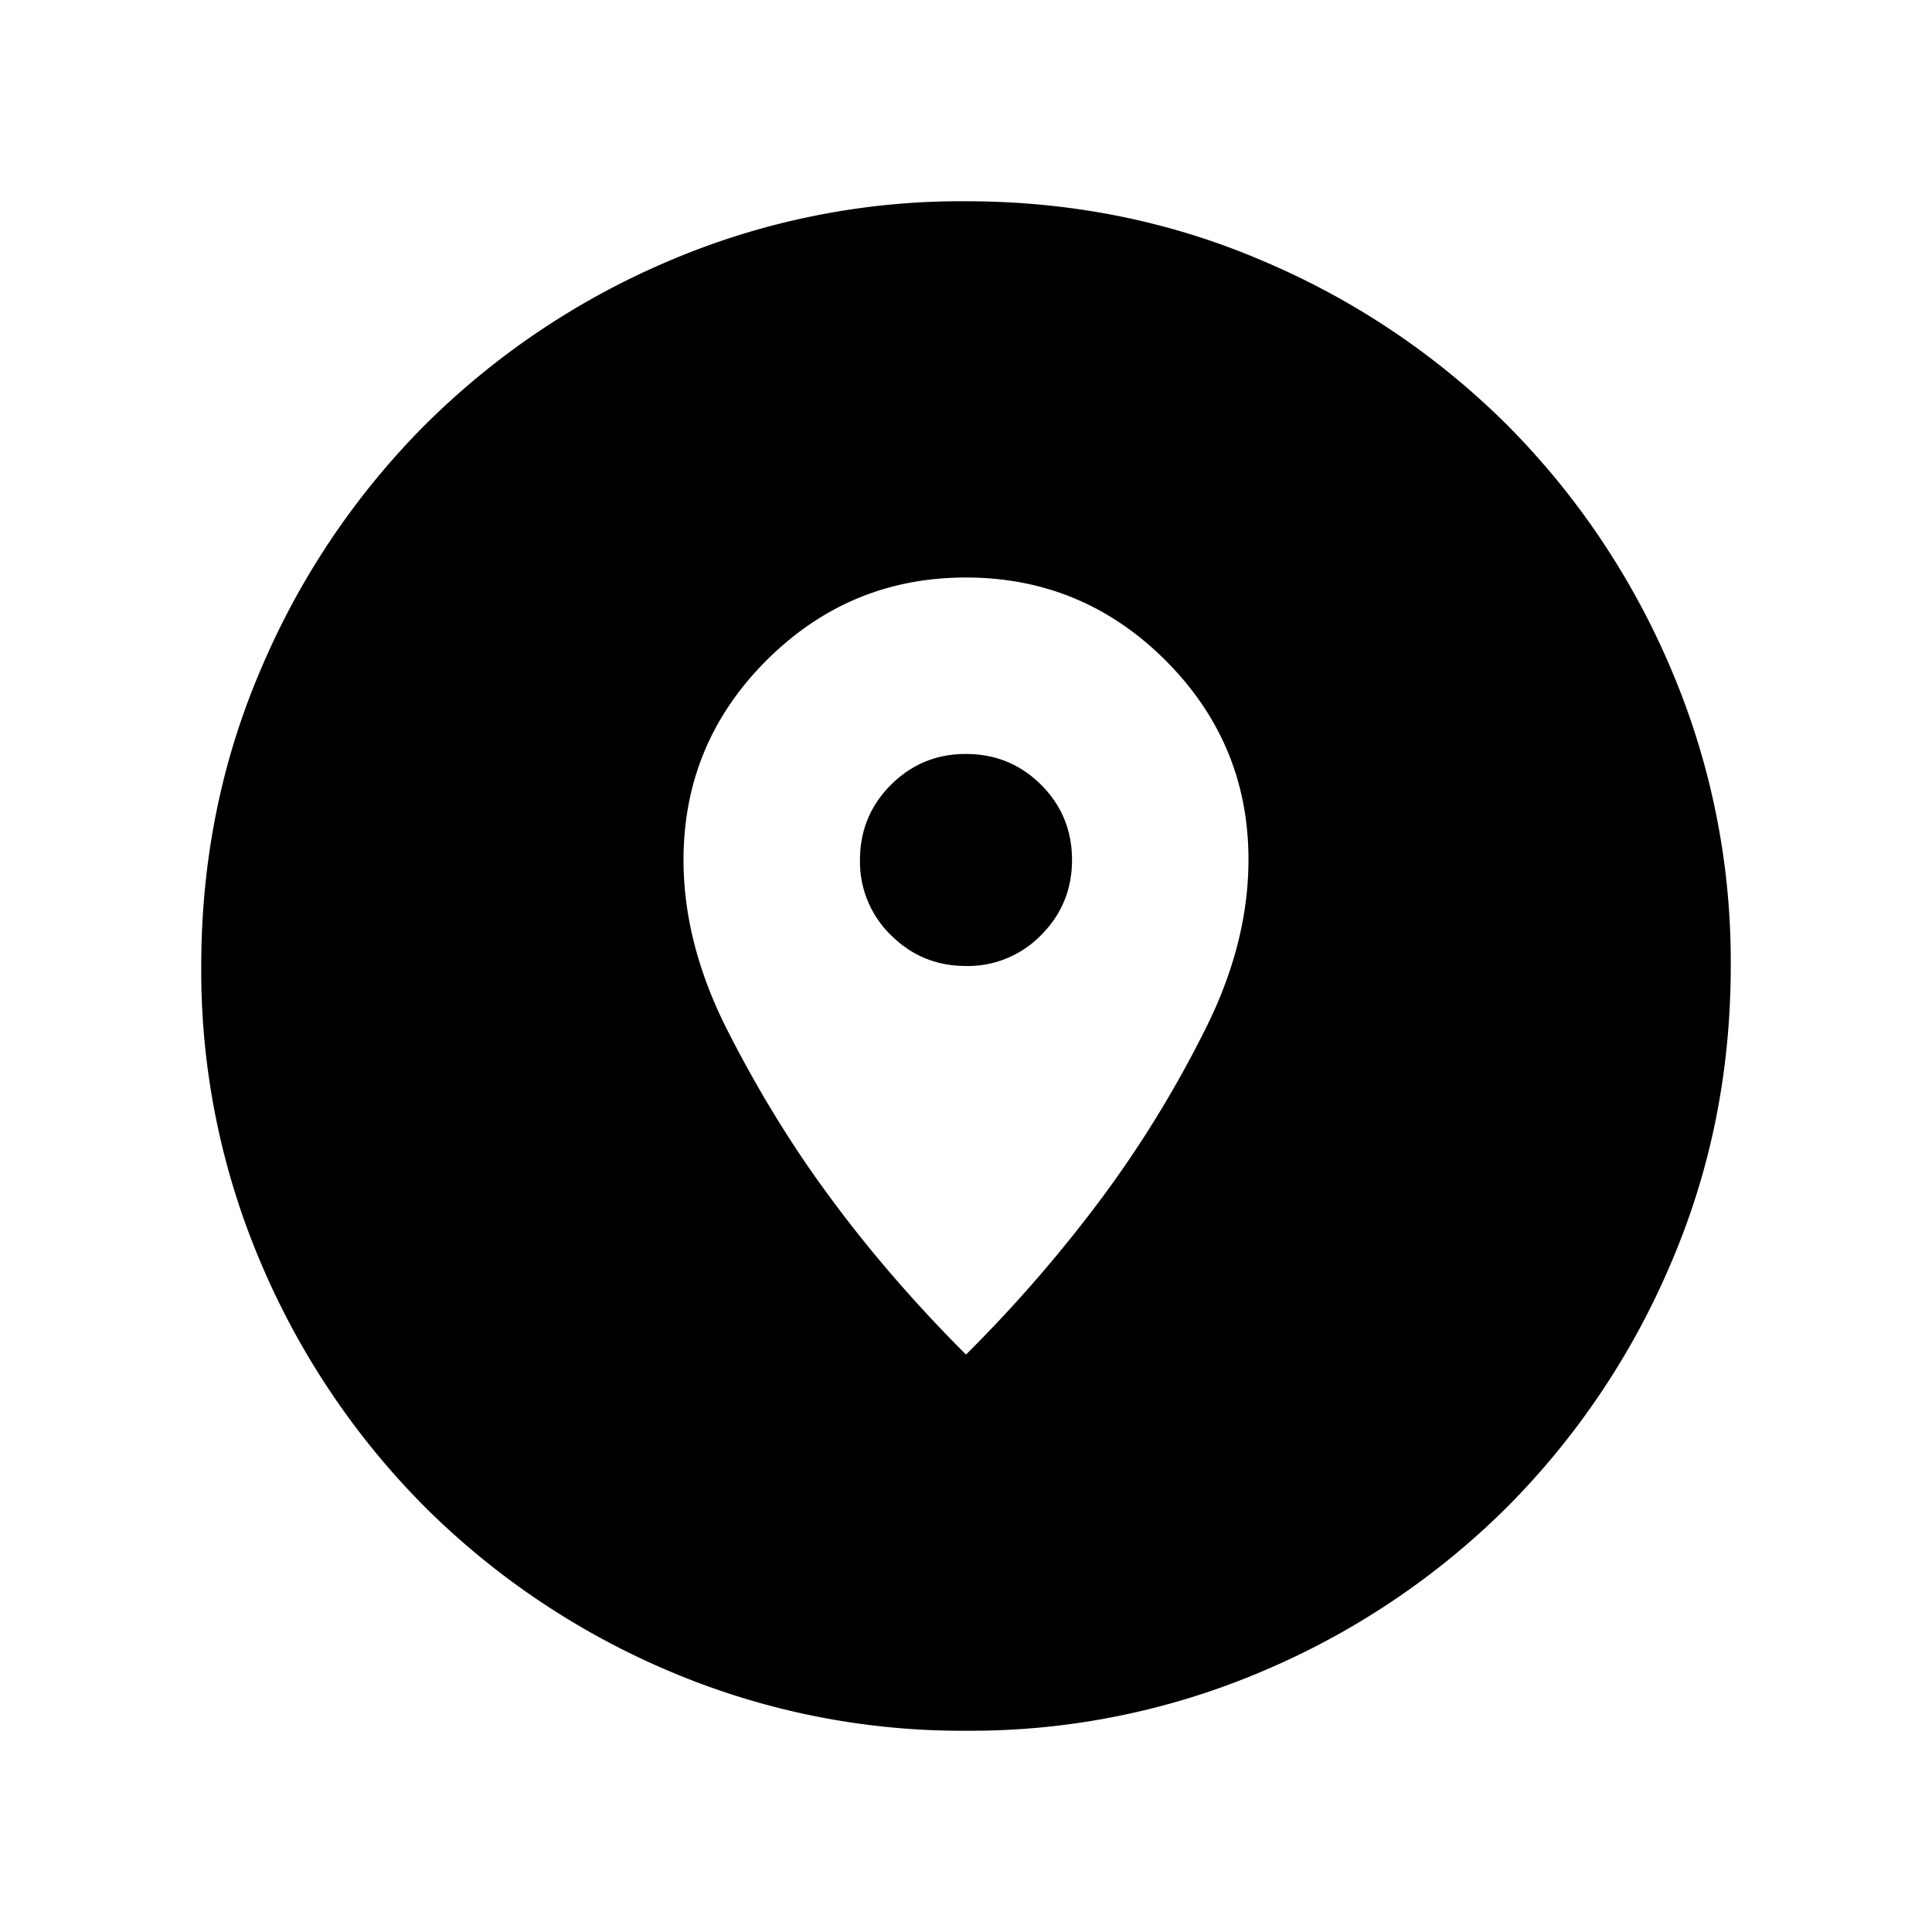 <svg xmlns="http://www.w3.org/2000/svg" width="24" height="24" viewBox="0 0 24 24" fill='currentColor'><path d="M12.002 21.5a9.3 9.3 0 0 1-3.706-.748 9.6 9.6 0 0 1-3.016-2.03 9.6 9.6 0 0 1-2.032-3.016 9.25 9.25 0 0 1-.748-3.704q0-1.972.748-3.706a9.6 9.6 0 0 1 2.03-3.016 9.6 9.6 0 0 1 3.016-2.032 9.25 9.25 0 0 1 3.704-.748q1.972 0 3.706.748a9.6 9.6 0 0 1 3.017 2.03 9.6 9.6 0 0 1 2.03 3.016 9.25 9.25 0 0 1 .749 3.704q0 1.972-.748 3.706a9.6 9.6 0 0 1-2.03 3.017 9.6 9.6 0 0 1-3.016 2.03 9.25 9.25 0 0 1-3.704.749M12 16.827a17.4 17.4 0 0 0 1.757-2.04 14 14 0 0 0 1.204-1.978q.548-1.08.548-2.13 0-1.444-1.03-2.475-1.032-1.03-2.48-1.03-1.446 0-2.478 1.03-1.03 1.031-1.03 2.479 0 1.046.55 2.125.55 1.08 1.209 1.982.76 1.047 1.75 2.037M12 12q-.548 0-.933-.384a1.27 1.27 0 0 1-.384-.933q0-.548.384-.933.384-.384.932-.384.549 0 .934.383.384.384.384.933t-.384.934a1.27 1.27 0 0 1-.932.384"/></svg>